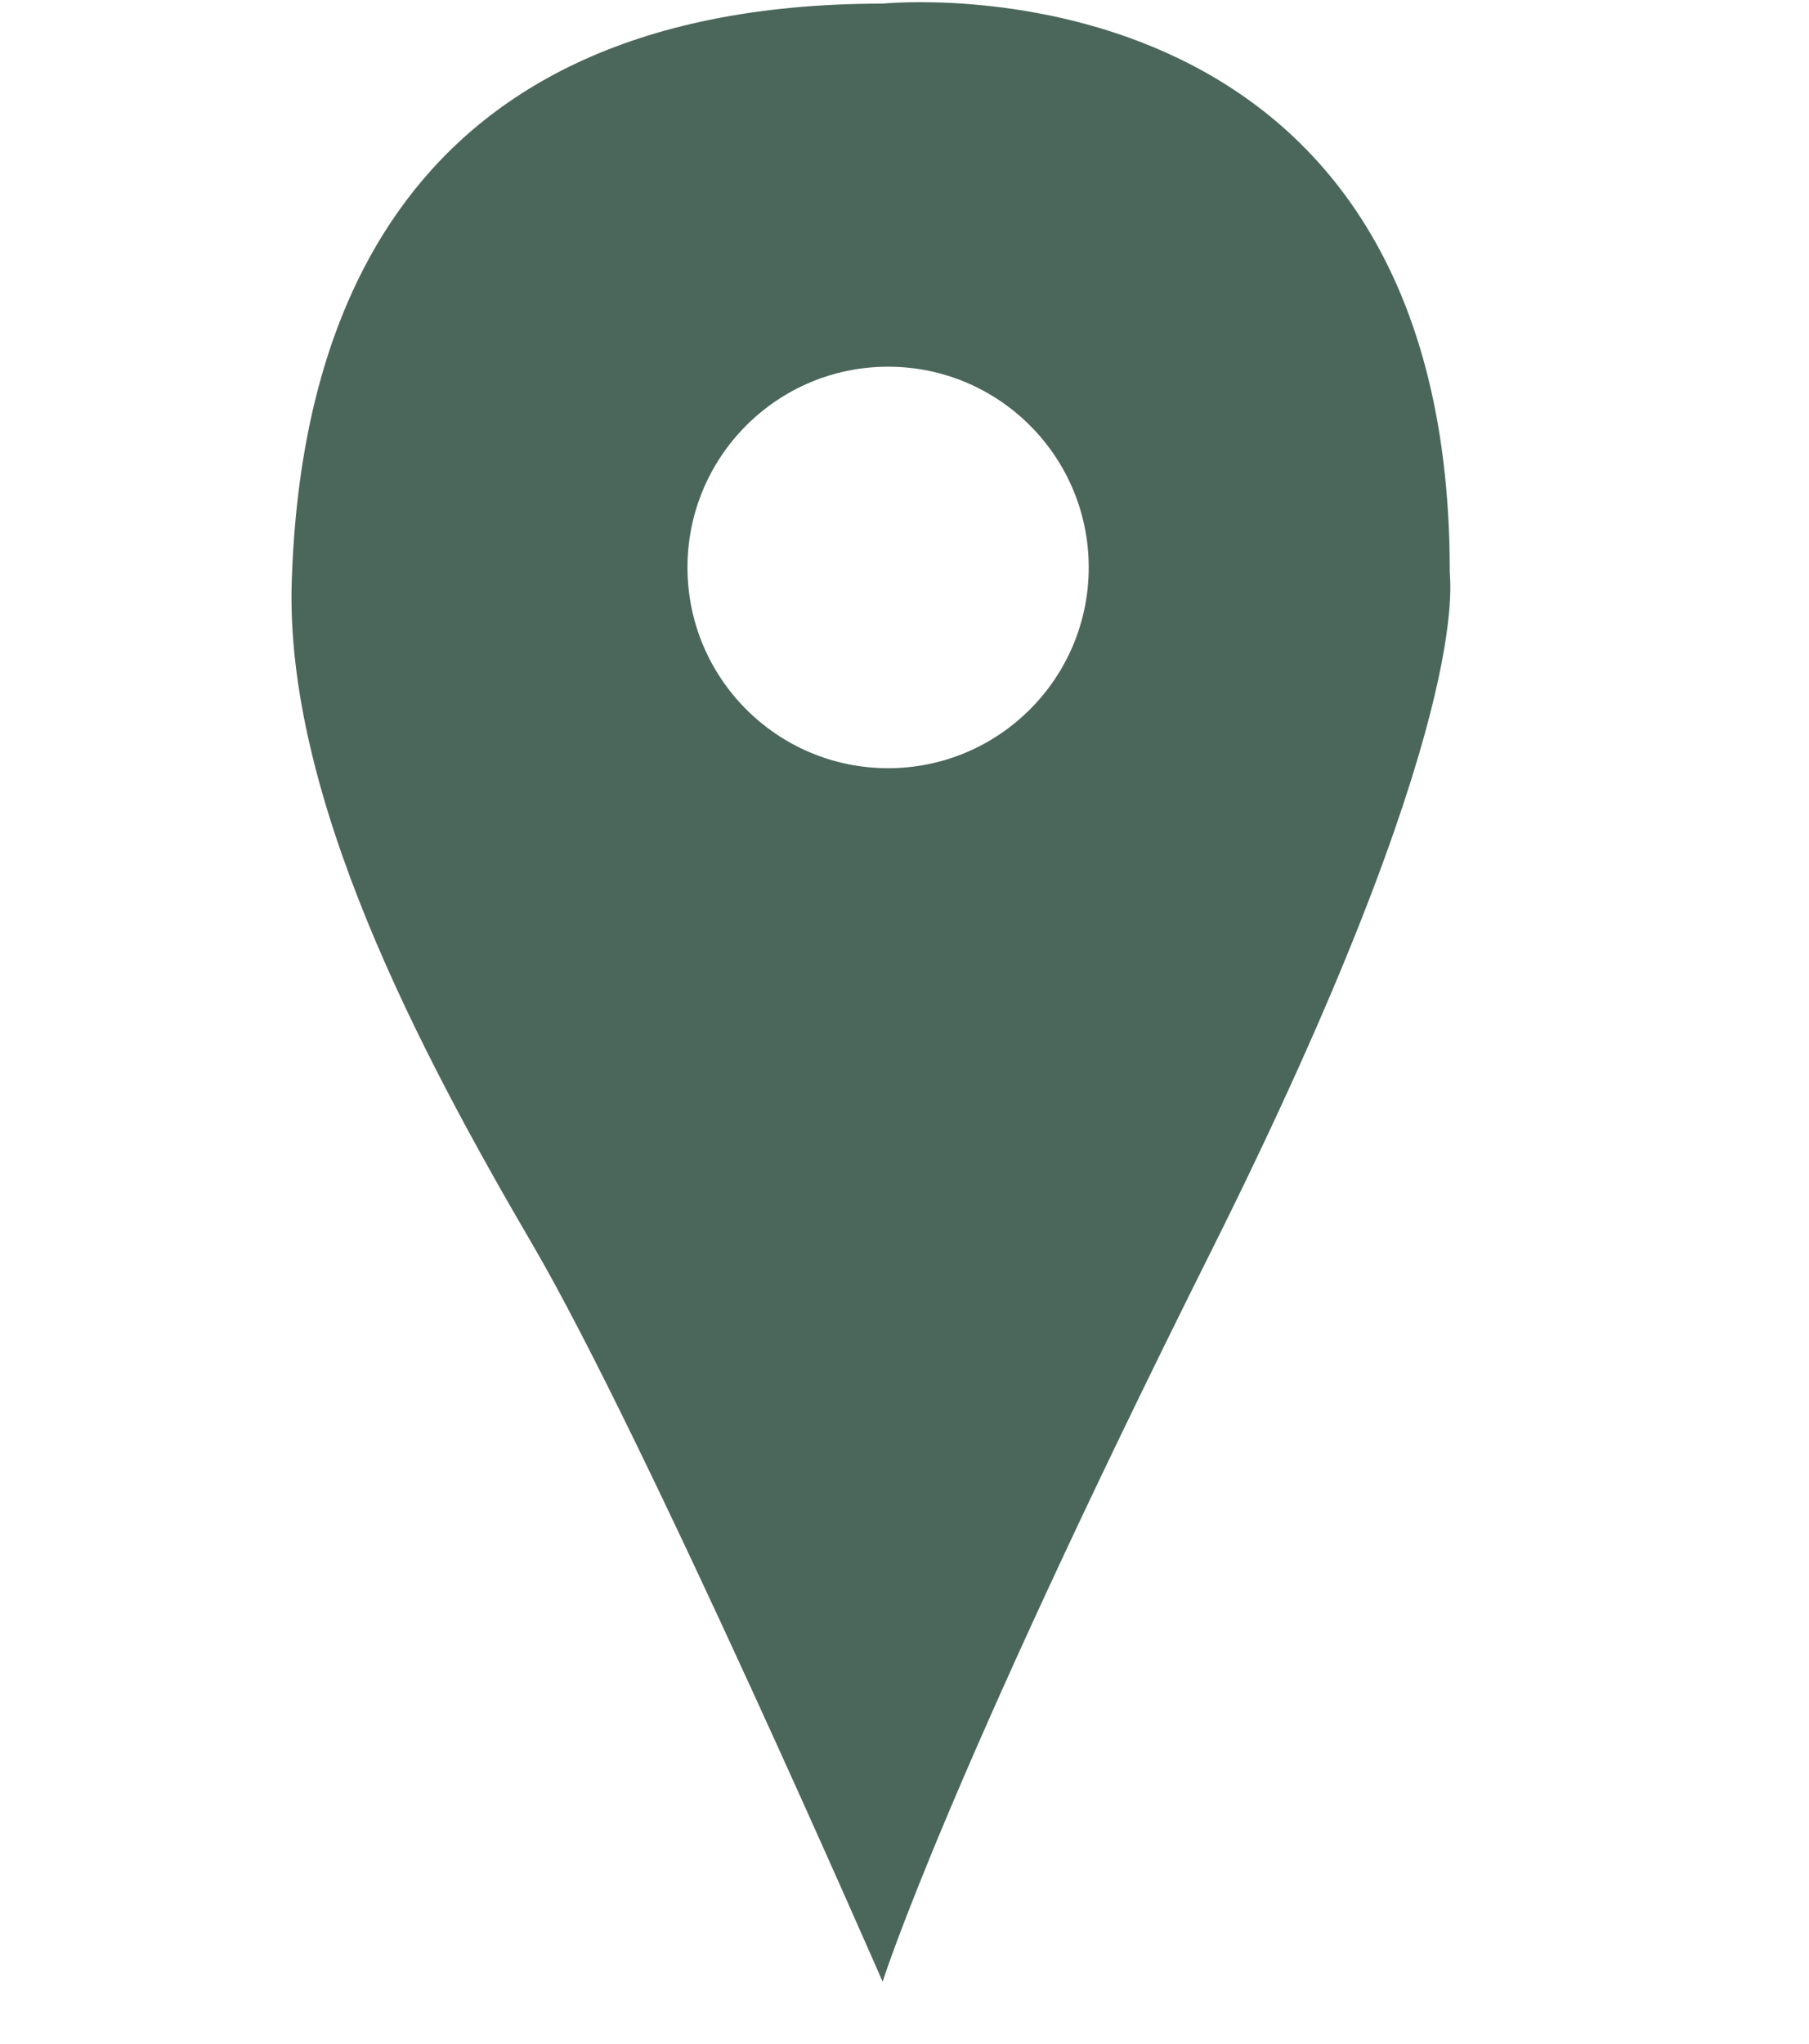 <?xml version="1.0" encoding="utf-8"?>
<!-- Generator: Adobe Illustrator 15.0.0, SVG Export Plug-In  -->
<!DOCTYPE svg PUBLIC "-//W3C//DTD SVG 1.1//EN" "http://www.w3.org/Graphics/SVG/1.1/DTD/svg11.dtd">
<svg version="1.1"
	 xmlns="http://www.w3.org/2000/svg" xmlns:xlink="http://www.w3.org/1999/xlink" xmlns:a="http://ns.adobe.com/AdobeSVGViewerExtensions/3.0/"
	 x="0px" y="0px" width="31px" height="35px" viewBox="0 0 31 35" enable-background="new 0 0 31 35" xml:space="preserve">
<defs>
</defs>
<path fill="#4B675B" d="M24.844,9.781c0-10.719-9.719-9.719-9.719-9.719c-8.75,0-10,6.188-10.125,9.875S7.188,18,9.125,21.313
	s6,12.625,6,12.625s1.063-3.375,5.625-12.5S24.833,9.917,24.844,9.781z M15.219,13.156c-1.898,0-3.438-1.539-3.438-3.438
	s1.539-3.438,3.438-3.438s3.438,1.539,3.438,3.438S17.117,13.156,15.219,13.156z"/>
<rect id="_x3C_Slice_x3E__7_" fill="none" width="31" height="35"/>
</svg>
